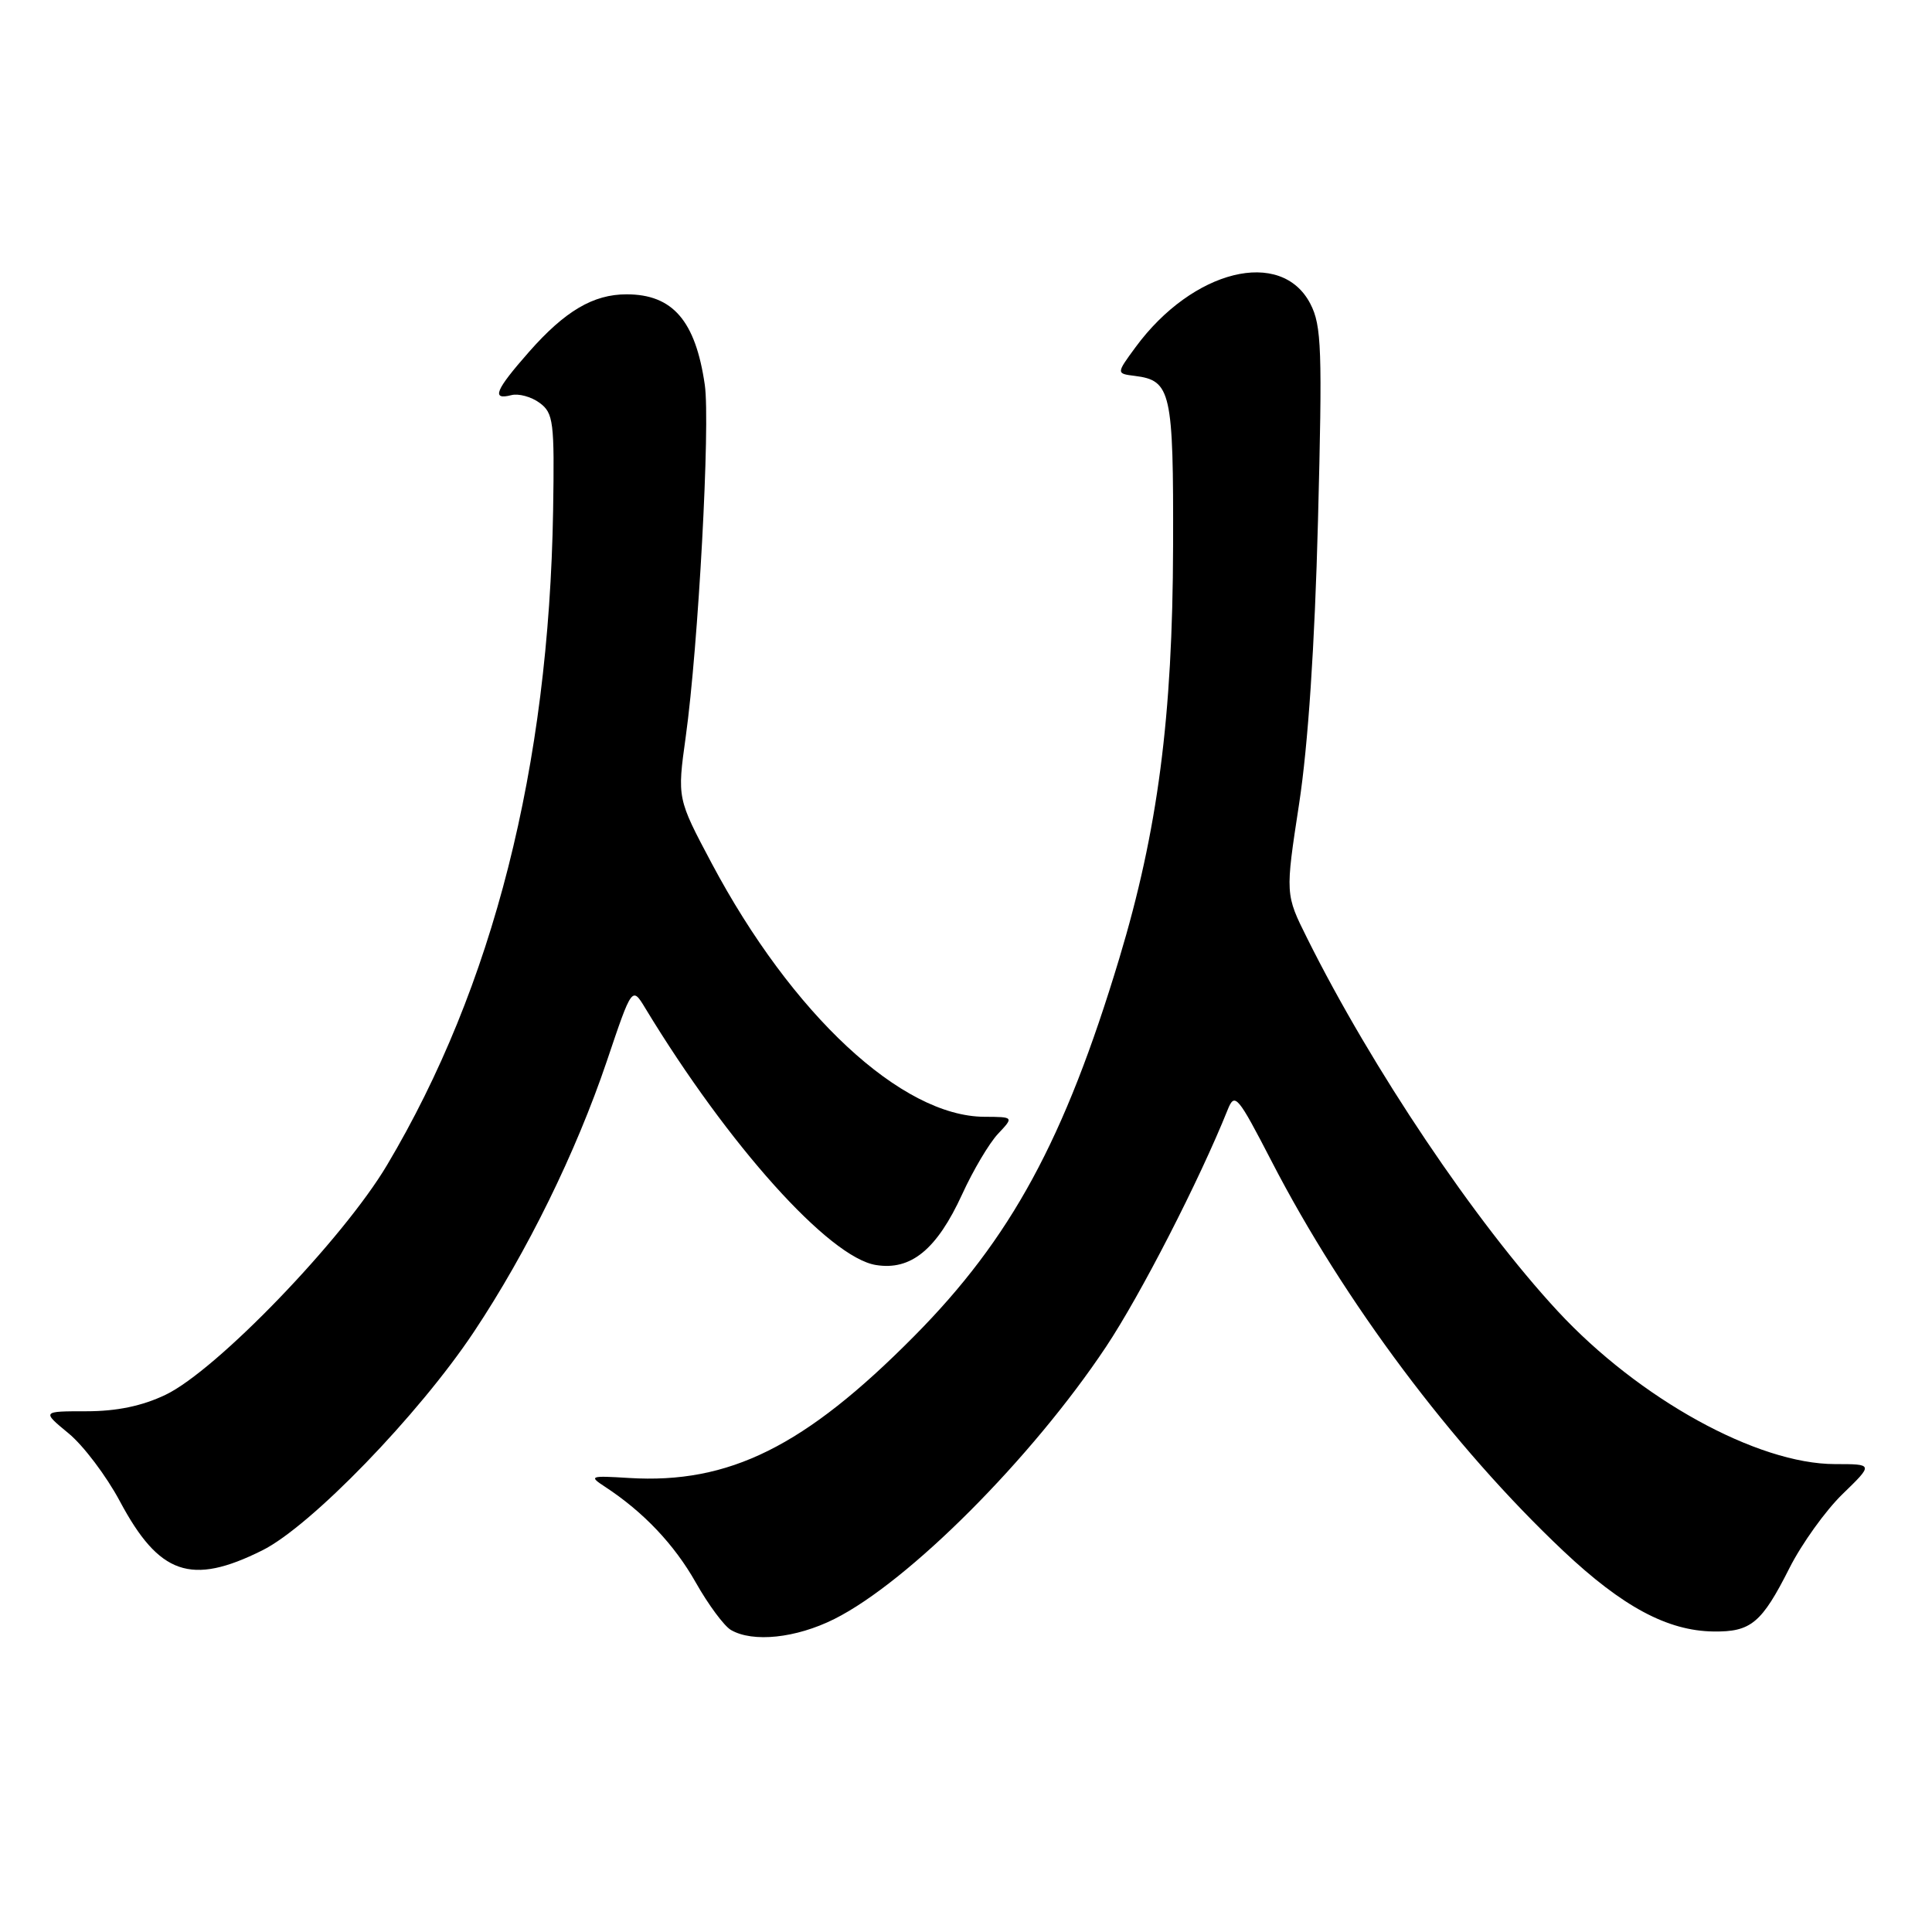 <?xml version="1.0" encoding="UTF-8" standalone="no"?>
<!DOCTYPE svg PUBLIC "-//W3C//DTD SVG 1.1//EN" "http://www.w3.org/Graphics/SVG/1.1/DTD/svg11.dtd" >
<svg xmlns="http://www.w3.org/2000/svg" xmlns:xlink="http://www.w3.org/1999/xlink" version="1.1" viewBox="0 0 256 256">
 <g >
 <path fill="currentColor"
d=" M 110.55 214.53 C 120.38 209.61 136.71 193.25 146.56 178.45 C 151.12 171.60 158.92 156.41 162.68 147.03 C 163.61 144.72 163.99 145.17 168.49 153.87 C 178.08 172.45 192.46 191.65 207.17 205.53 C 214.99 212.90 220.96 216.10 227.04 216.18 C 232.01 216.25 233.43 215.07 237.11 207.78 C 238.73 204.57 241.90 200.15 244.15 197.97 C 248.24 194.00 248.24 194.00 243.16 194.00 C 232.85 194.00 217.19 185.36 206.42 173.75 C 195.50 161.97 181.79 141.56 173.21 124.33 C 170.30 118.50 170.30 118.50 172.14 106.50 C 173.33 98.72 174.21 85.53 174.64 68.99 C 175.23 46.30 175.12 43.13 173.63 40.26 C 169.78 32.81 158.03 35.72 150.47 46.00 C 147.90 49.50 147.90 49.50 150.38 49.81 C 155.17 50.41 155.50 51.88 155.44 72.40 C 155.38 95.03 153.41 110.08 148.31 127.00 C 141.07 151.02 133.96 164.11 121.11 177.07 C 106.64 191.68 96.62 196.65 83.35 195.84 C 78.17 195.52 77.99 195.58 80.16 197.00 C 85.25 200.33 89.35 204.65 92.20 209.70 C 93.85 212.62 95.94 215.44 96.85 215.98 C 99.76 217.67 105.47 217.07 110.55 214.53 Z  M 34.74 205.44 C 41.18 202.24 55.48 187.47 62.80 176.47 C 69.85 165.88 76.31 152.72 80.41 140.60 C 83.75 130.69 83.75 130.69 85.51 133.60 C 96.51 151.75 109.86 166.62 116.06 167.62 C 120.71 168.38 124.14 165.56 127.50 158.23 C 128.94 155.08 131.07 151.49 132.23 150.25 C 134.35 148.00 134.35 148.00 130.42 147.98 C 119.47 147.92 104.95 134.42 94.30 114.39 C 89.73 105.79 89.73 105.79 90.86 97.65 C 92.54 85.56 94.13 56.16 93.39 51.00 C 92.16 42.50 89.14 39.00 83.02 39.00 C 78.61 39.00 74.87 41.21 70.11 46.61 C 65.62 51.71 65.07 53.05 67.75 52.36 C 68.71 52.11 70.40 52.57 71.50 53.38 C 73.34 54.74 73.48 55.88 73.29 67.68 C 72.72 101.64 65.34 130.75 51.29 154.37 C 45.43 164.23 28.68 181.60 21.93 184.82 C 18.84 186.30 15.47 187.00 11.46 187.00 C 5.54 187.00 5.54 187.00 9.09 189.93 C 11.04 191.53 14.09 195.57 15.87 198.90 C 21.08 208.67 25.31 210.14 34.74 205.44 Z "/>
</g>
</svg>